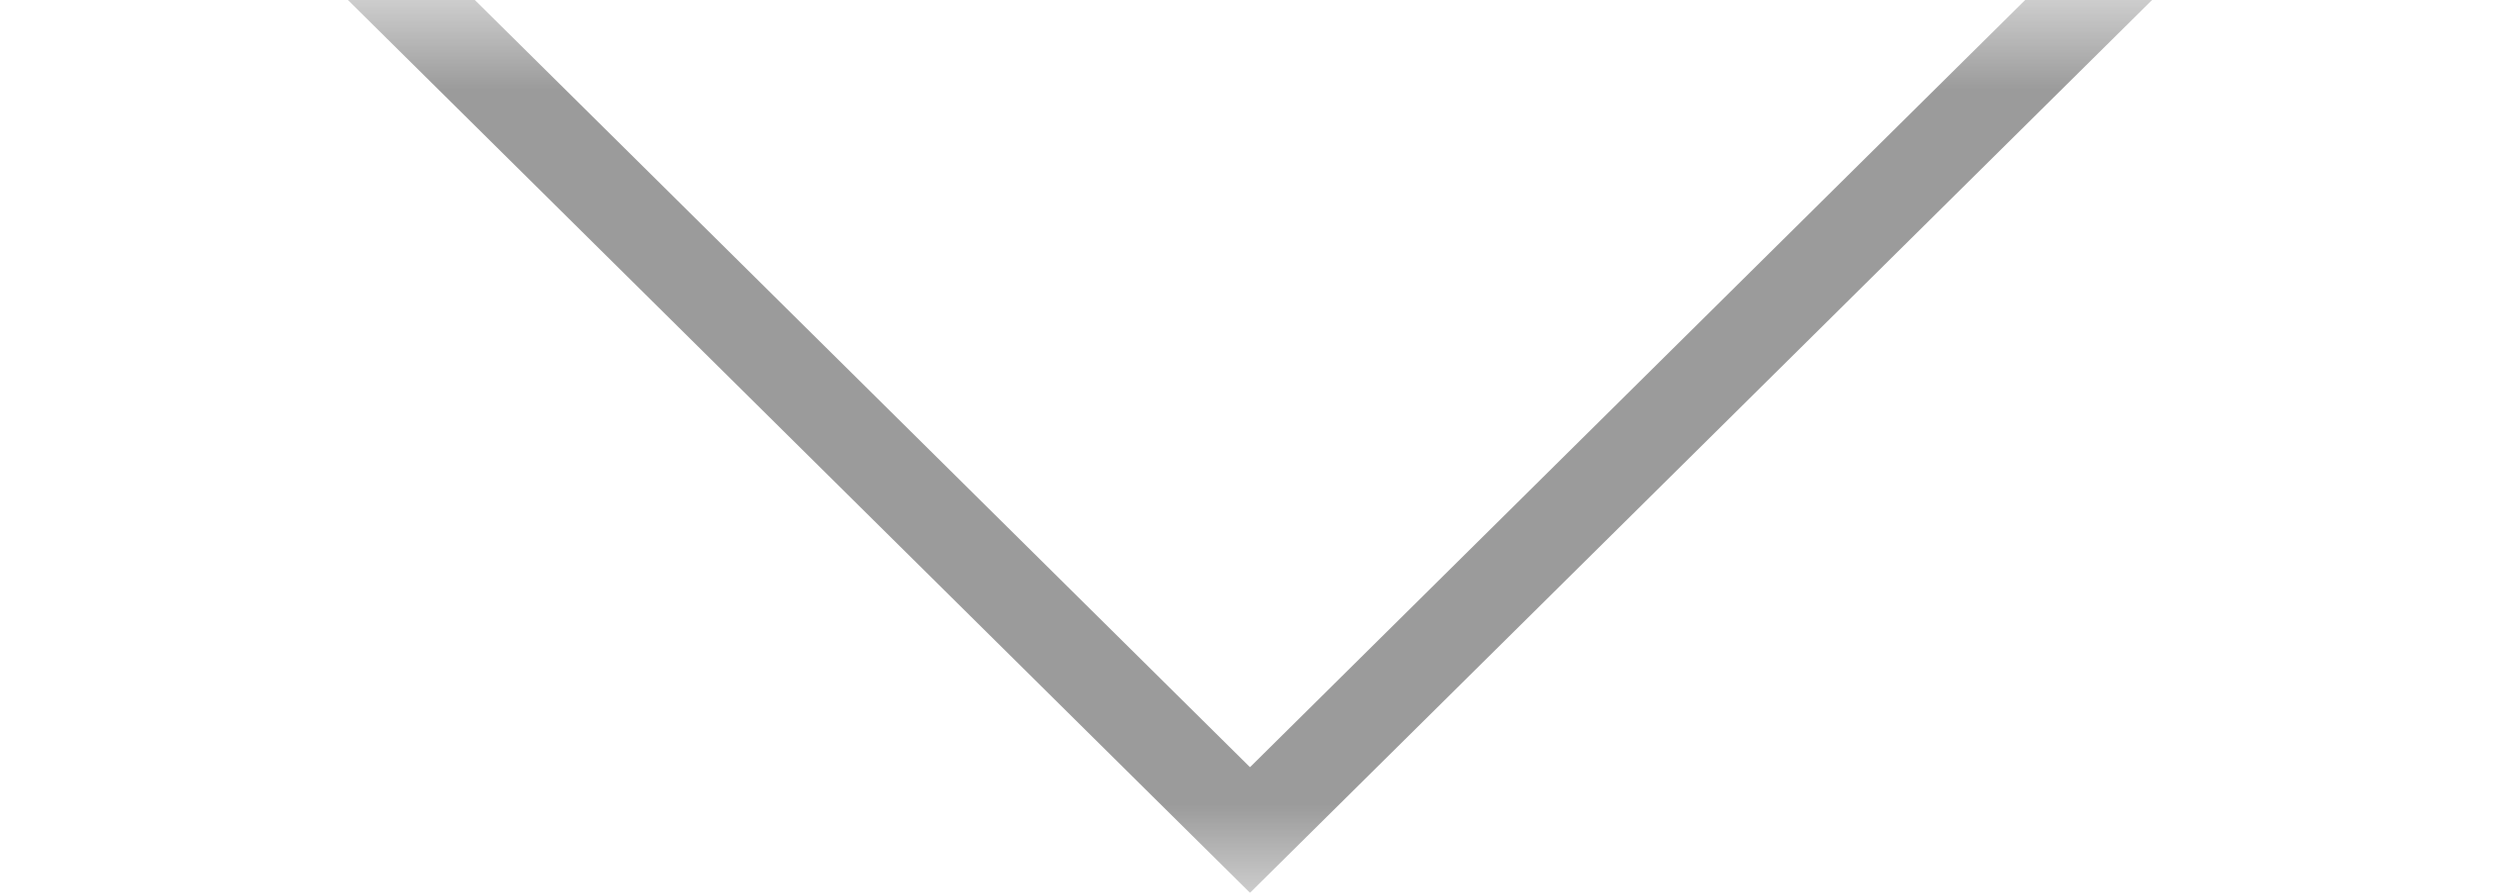 <svg width="14" height="5" viewBox="0 0 14 5" fill="none" xmlns="http://www.w3.org/2000/svg">
<mask id="mask0" mask-type="alpha" maskUnits="userSpaceOnUse" x="0" y="0" width="14" height="5">
<rect width="14" height="5" fill="white"/>
</mask>
<g mask="url(#mask0)">
<path d="M12.454 -0.75L7 4.648L1.546 -0.75L12.454 -0.75Z" stroke="#383838" stroke-opacity="0.5" stroke-width="0.5"/>
</g>
</svg>
